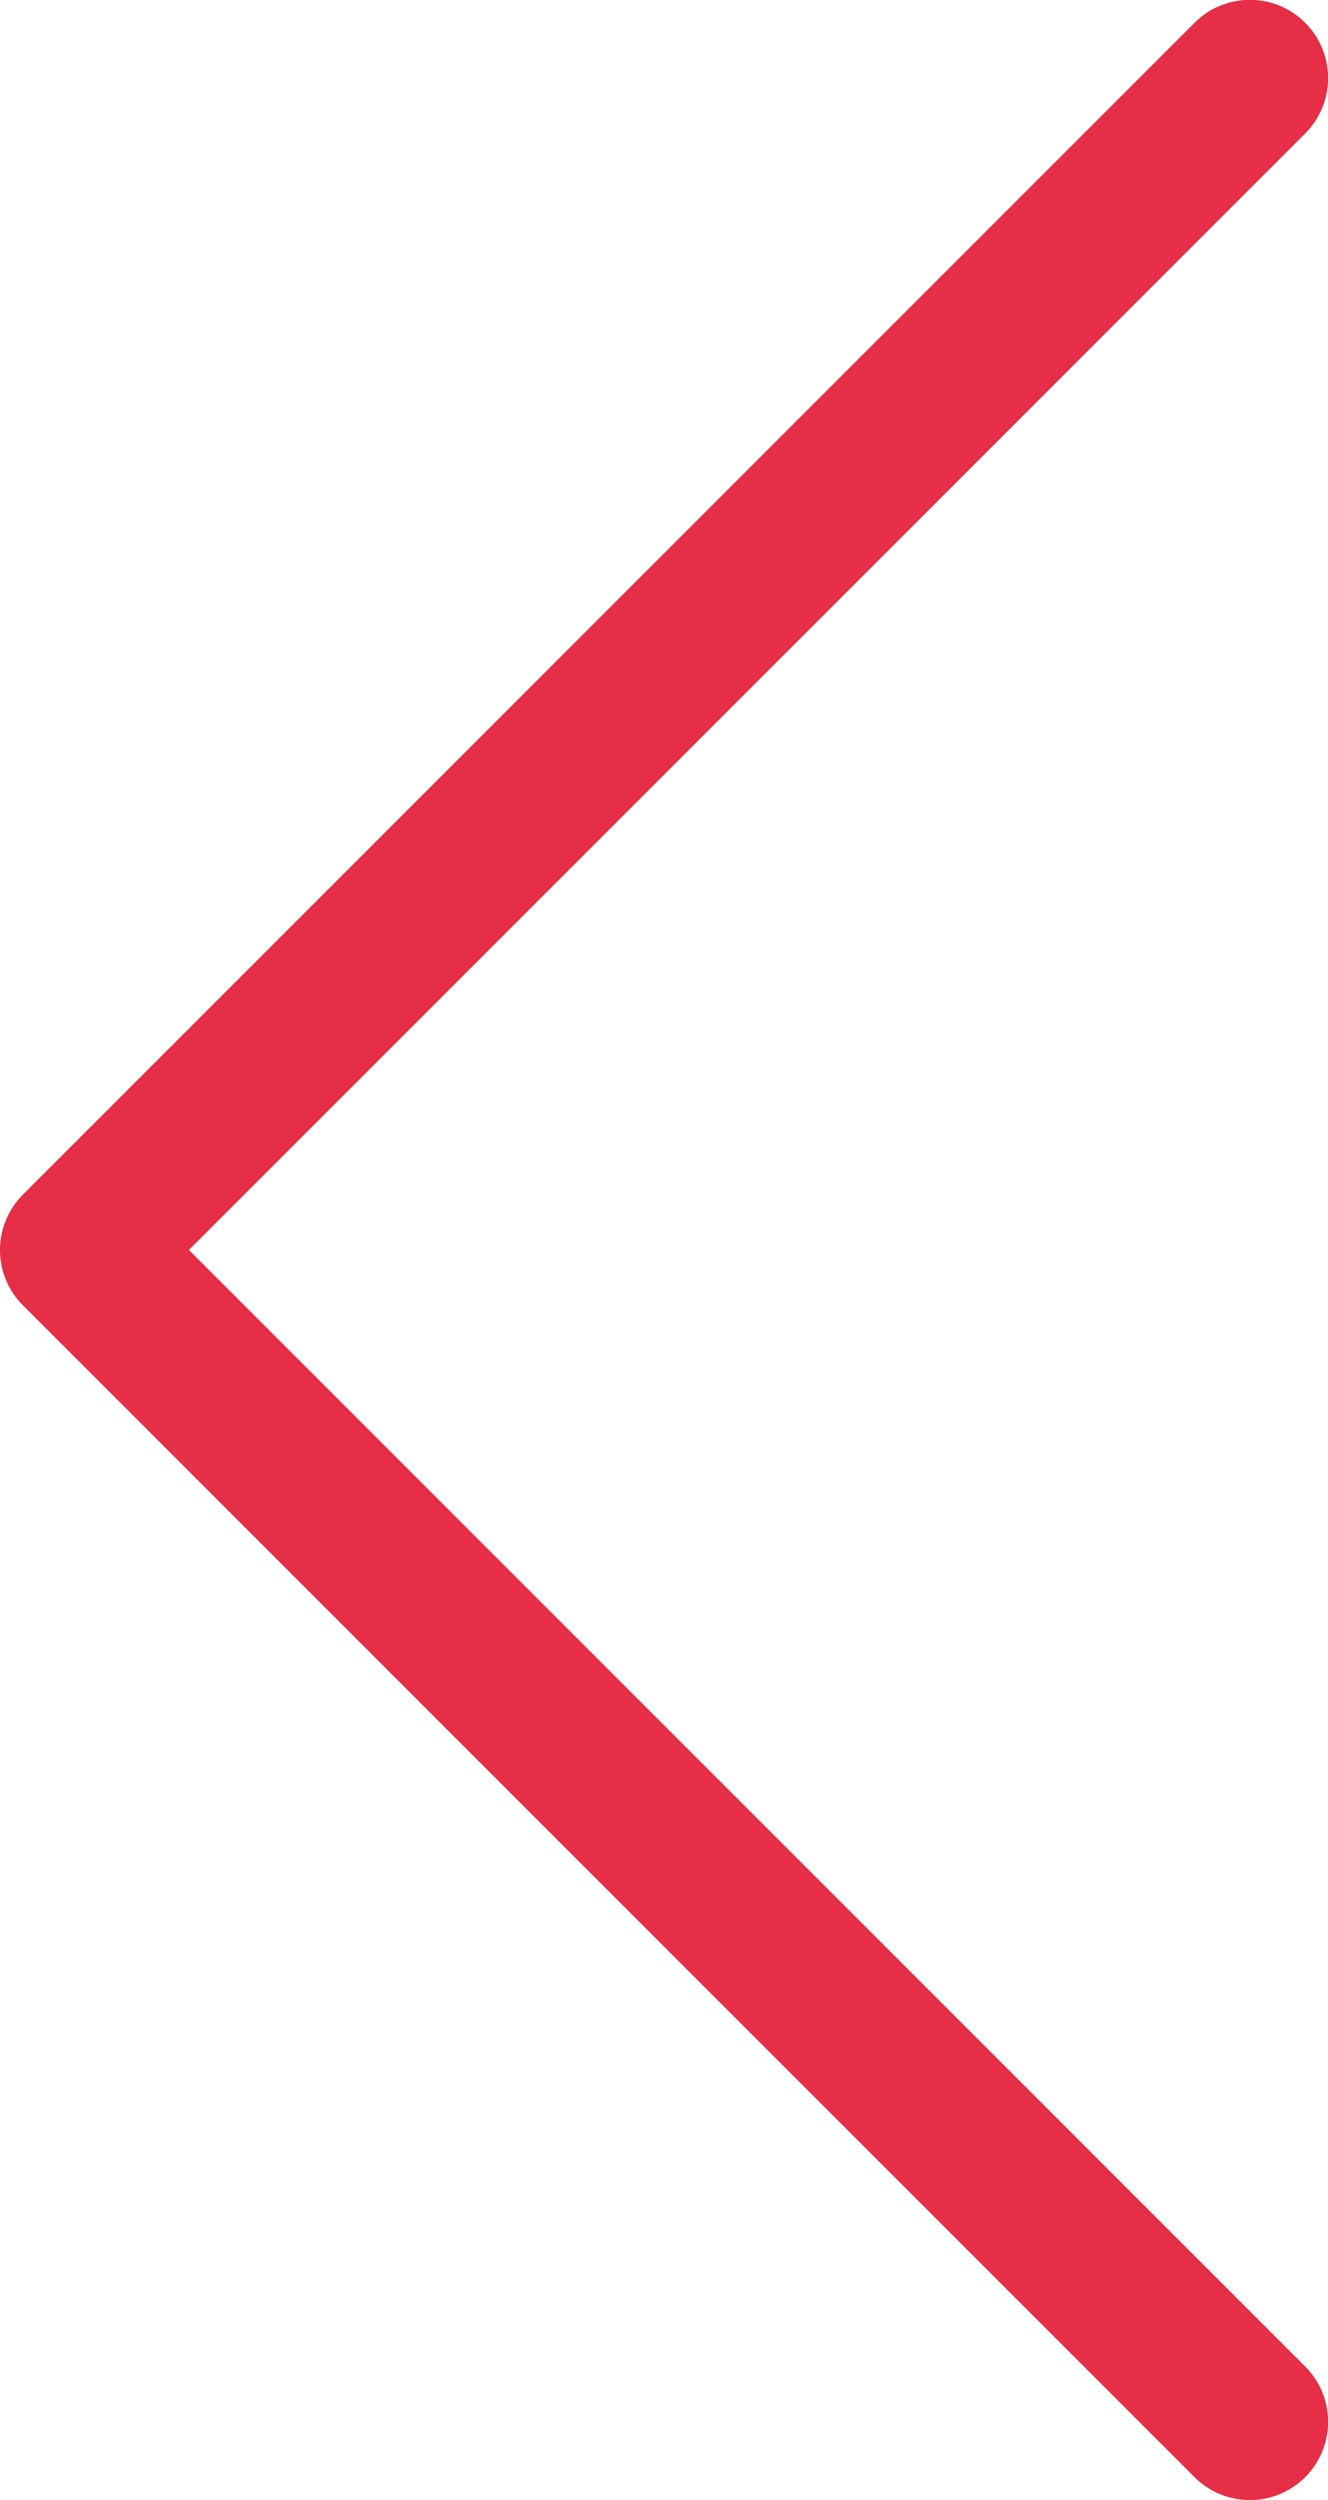 <?xml version="1.0" encoding="UTF-8" standalone="no"?>
<svg width="17px" height="32px" viewBox="0 0 17 32" version="1.1" xmlns="http://www.w3.org/2000/svg" xmlns:xlink="http://www.w3.org/1999/xlink">
    <!-- Generator: Sketch 3.6.1 (26313) - http://www.bohemiancoding.com/sketch -->
    <title>48_34 copy</title>
    <desc>Created with Sketch.</desc>
    <defs></defs>
    <g id="购物车" stroke="none" stroke-width="1" fill="none" fill-rule="evenodd">
        <g id="收货地址" transform="translate(-38, -860)" fill="#E62E46">
            <g id="add-adds" transform="translate(0, 830)">
                <g id="chose-amount">
                    <g>
                        <g id="Group" transform="translate(24, 22)">
                            <g id="48_34-copy">
                                <path d="M29.291,39.708 L14.293,24.708 C13.902,24.317 13.902,23.683 14.293,23.292 L29.291,8.292 C29.683,7.9 30.317,7.9 30.708,8.292 C31.099,8.683 31.099,9.317 30.708,9.708 L16.418,24 L30.708,38.292 C31.099,38.683 31.099,39.317 30.708,39.708 C30.512,39.904 30.256,40.002 30,40.002 C29.743,40.002 29.487,39.904 29.291,39.708 Z" id="Imported-Layers"></path>
                            </g>
                        </g>
                    </g>
                </g>
            </g>
        </g>
    </g>
</svg>